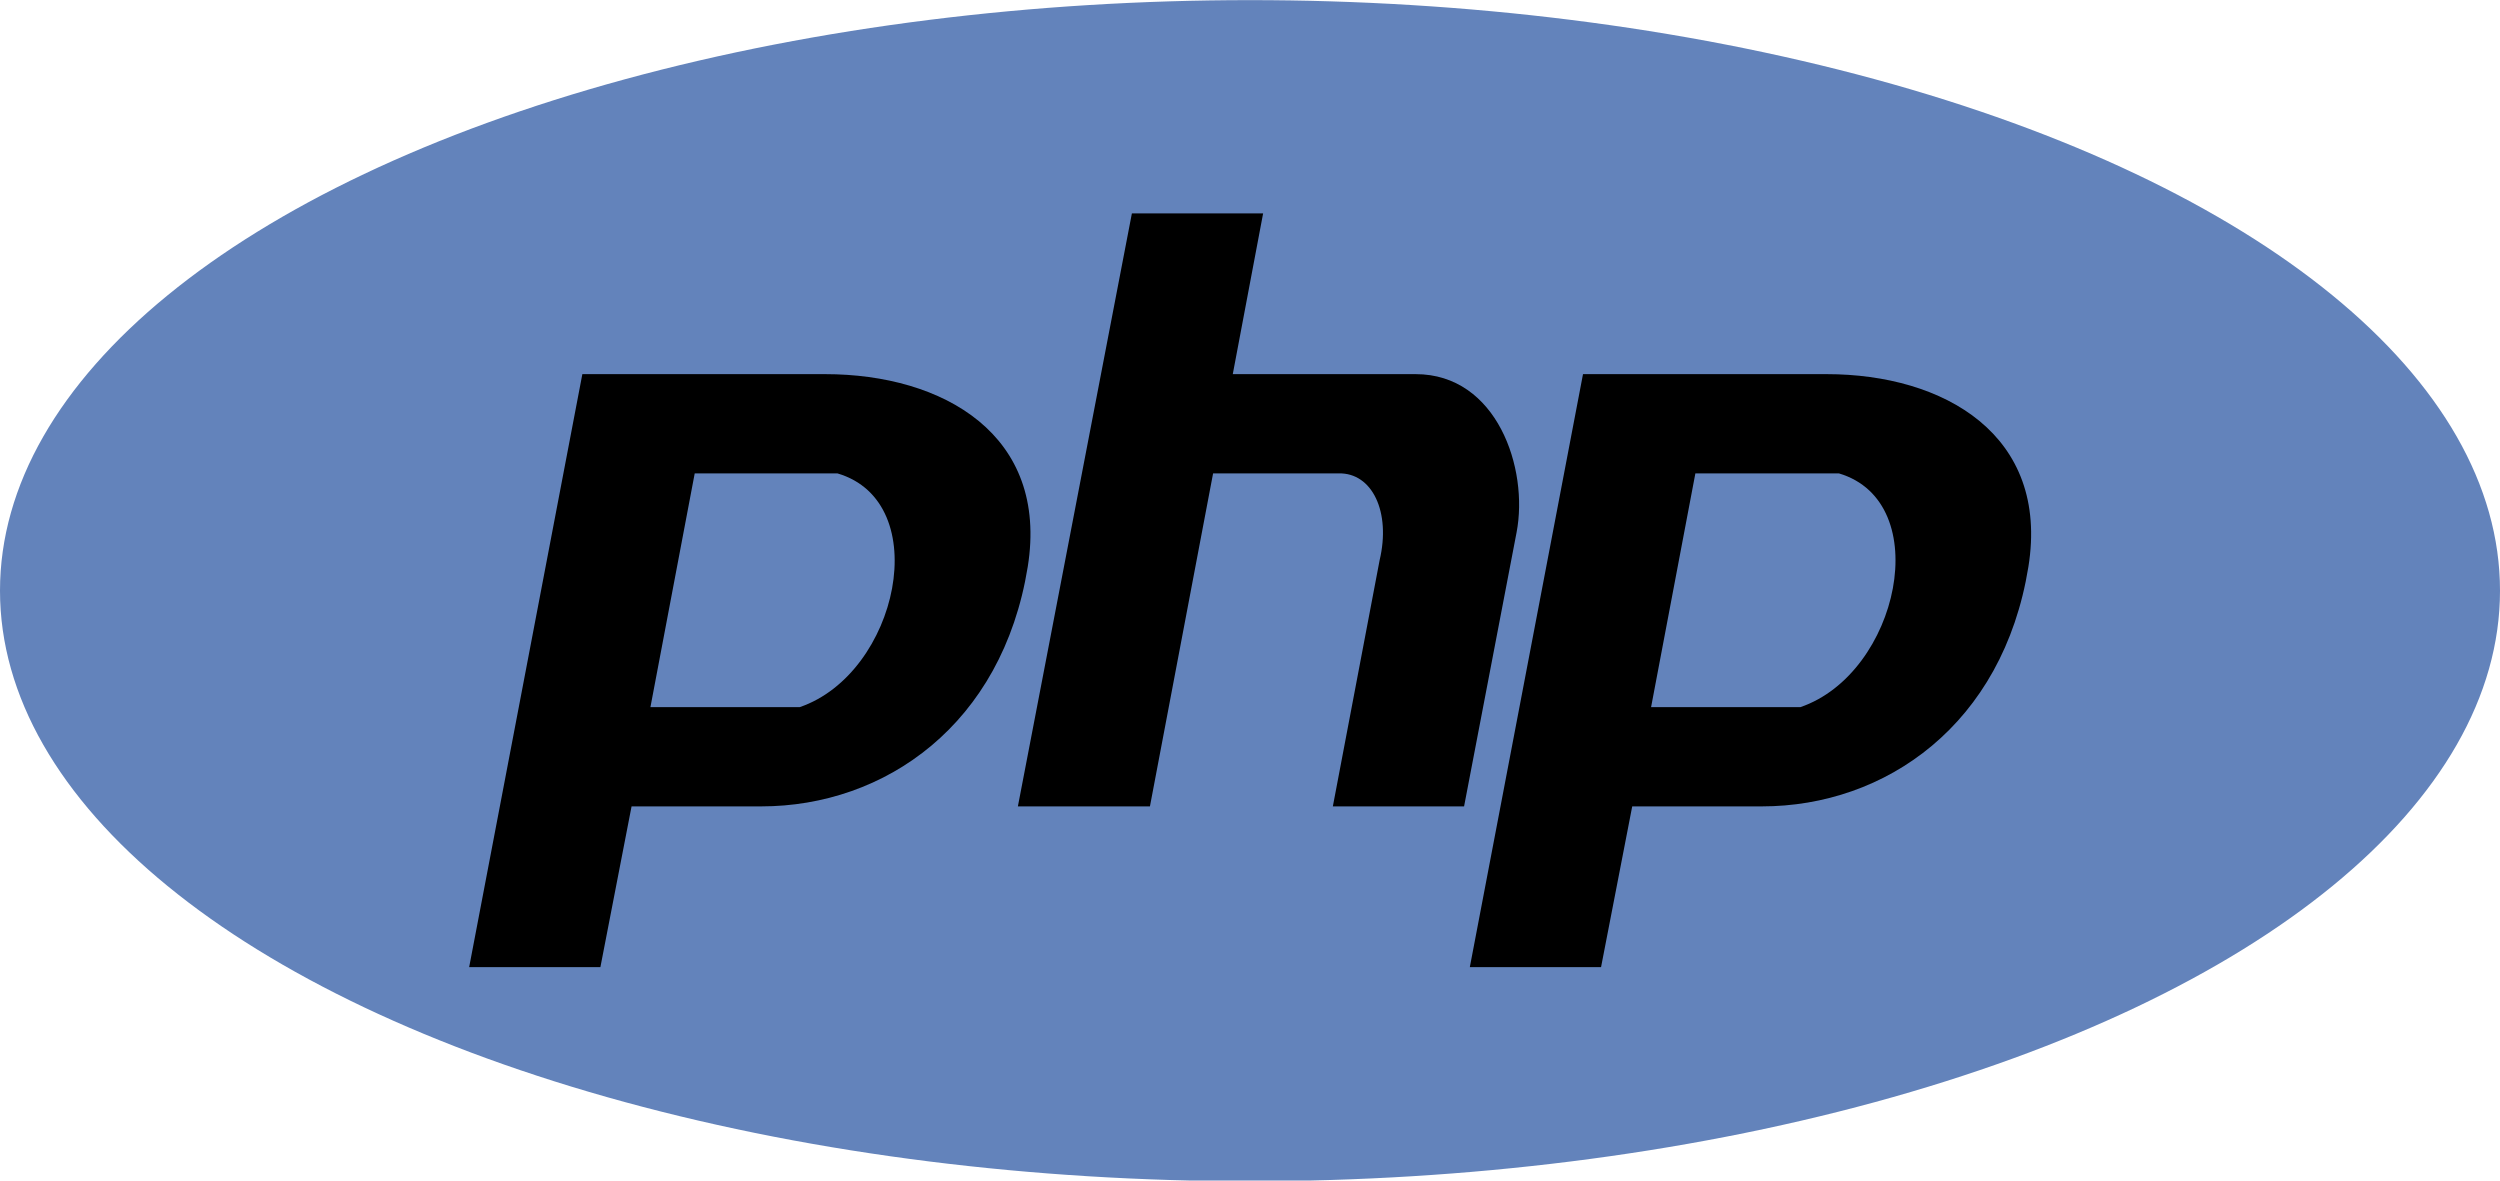 <?xml version="1.0" encoding="UTF-8"?>
<!DOCTYPE svg PUBLIC "-//W3C//DTD SVG 1.1//EN" "http://www.w3.org/Graphics/SVG/1.1/DTD/svg11.dtd">
<!-- Creator: CorelDRAW X7 -->
<svg xmlns="http://www.w3.org/2000/svg" xml:space="preserve" width="30.48mm" height="14.393mm" version="1.1" style="shape-rendering:geometricPrecision; text-rendering:geometricPrecision; image-rendering:optimizeQuality; fill-rule:evenodd; clip-rule:evenodd"
viewBox="0 0 3048 1439"
 xmlns:xlink="http://www.w3.org/1999/xlink">
 <defs>
  <style type="text/css">
   <![CDATA[
    .fil1 {fill:black}
    .fil0 {fill:#6383BB}
   ]]>
  </style>
 </defs>
 <g id="Capa_x0020_1">
  <ellipse class="fil0" cx="1524" cy="720" rx="1524" ry="720"/>
  <g id="_666813256">
   <path class="fil1" d="M710 456c114,0 183,0 296,0 144,0 273,74 247,235 -31,192 -174,292 -325,292l-158 0 -38 196 -160 0 138 -723zm311 121l-174 0 -54 285 182 0c120,-41 165,-250 46,-285z"/>
   <path class="fil1" d="M1726 456c99,0 138,115 123,193l-64 334 -160 0 57 -300c14,-59 -9,-107 -50,-106l-153 0 -77 406 -161 0 139 -723 160 0 -37 196 223 0z"/>
   <path class="fil1" d="M1930 456c114,0 183,0 297,0 143,0 272,74 246,235 -31,192 -174,292 -325,292l-158 0 -38 196 -160 0 138 -723zm312 121l-175 0 -54 285 182 0c120,-41 165,-250 47,-285z"/>
  </g>
 </g>
</svg>
